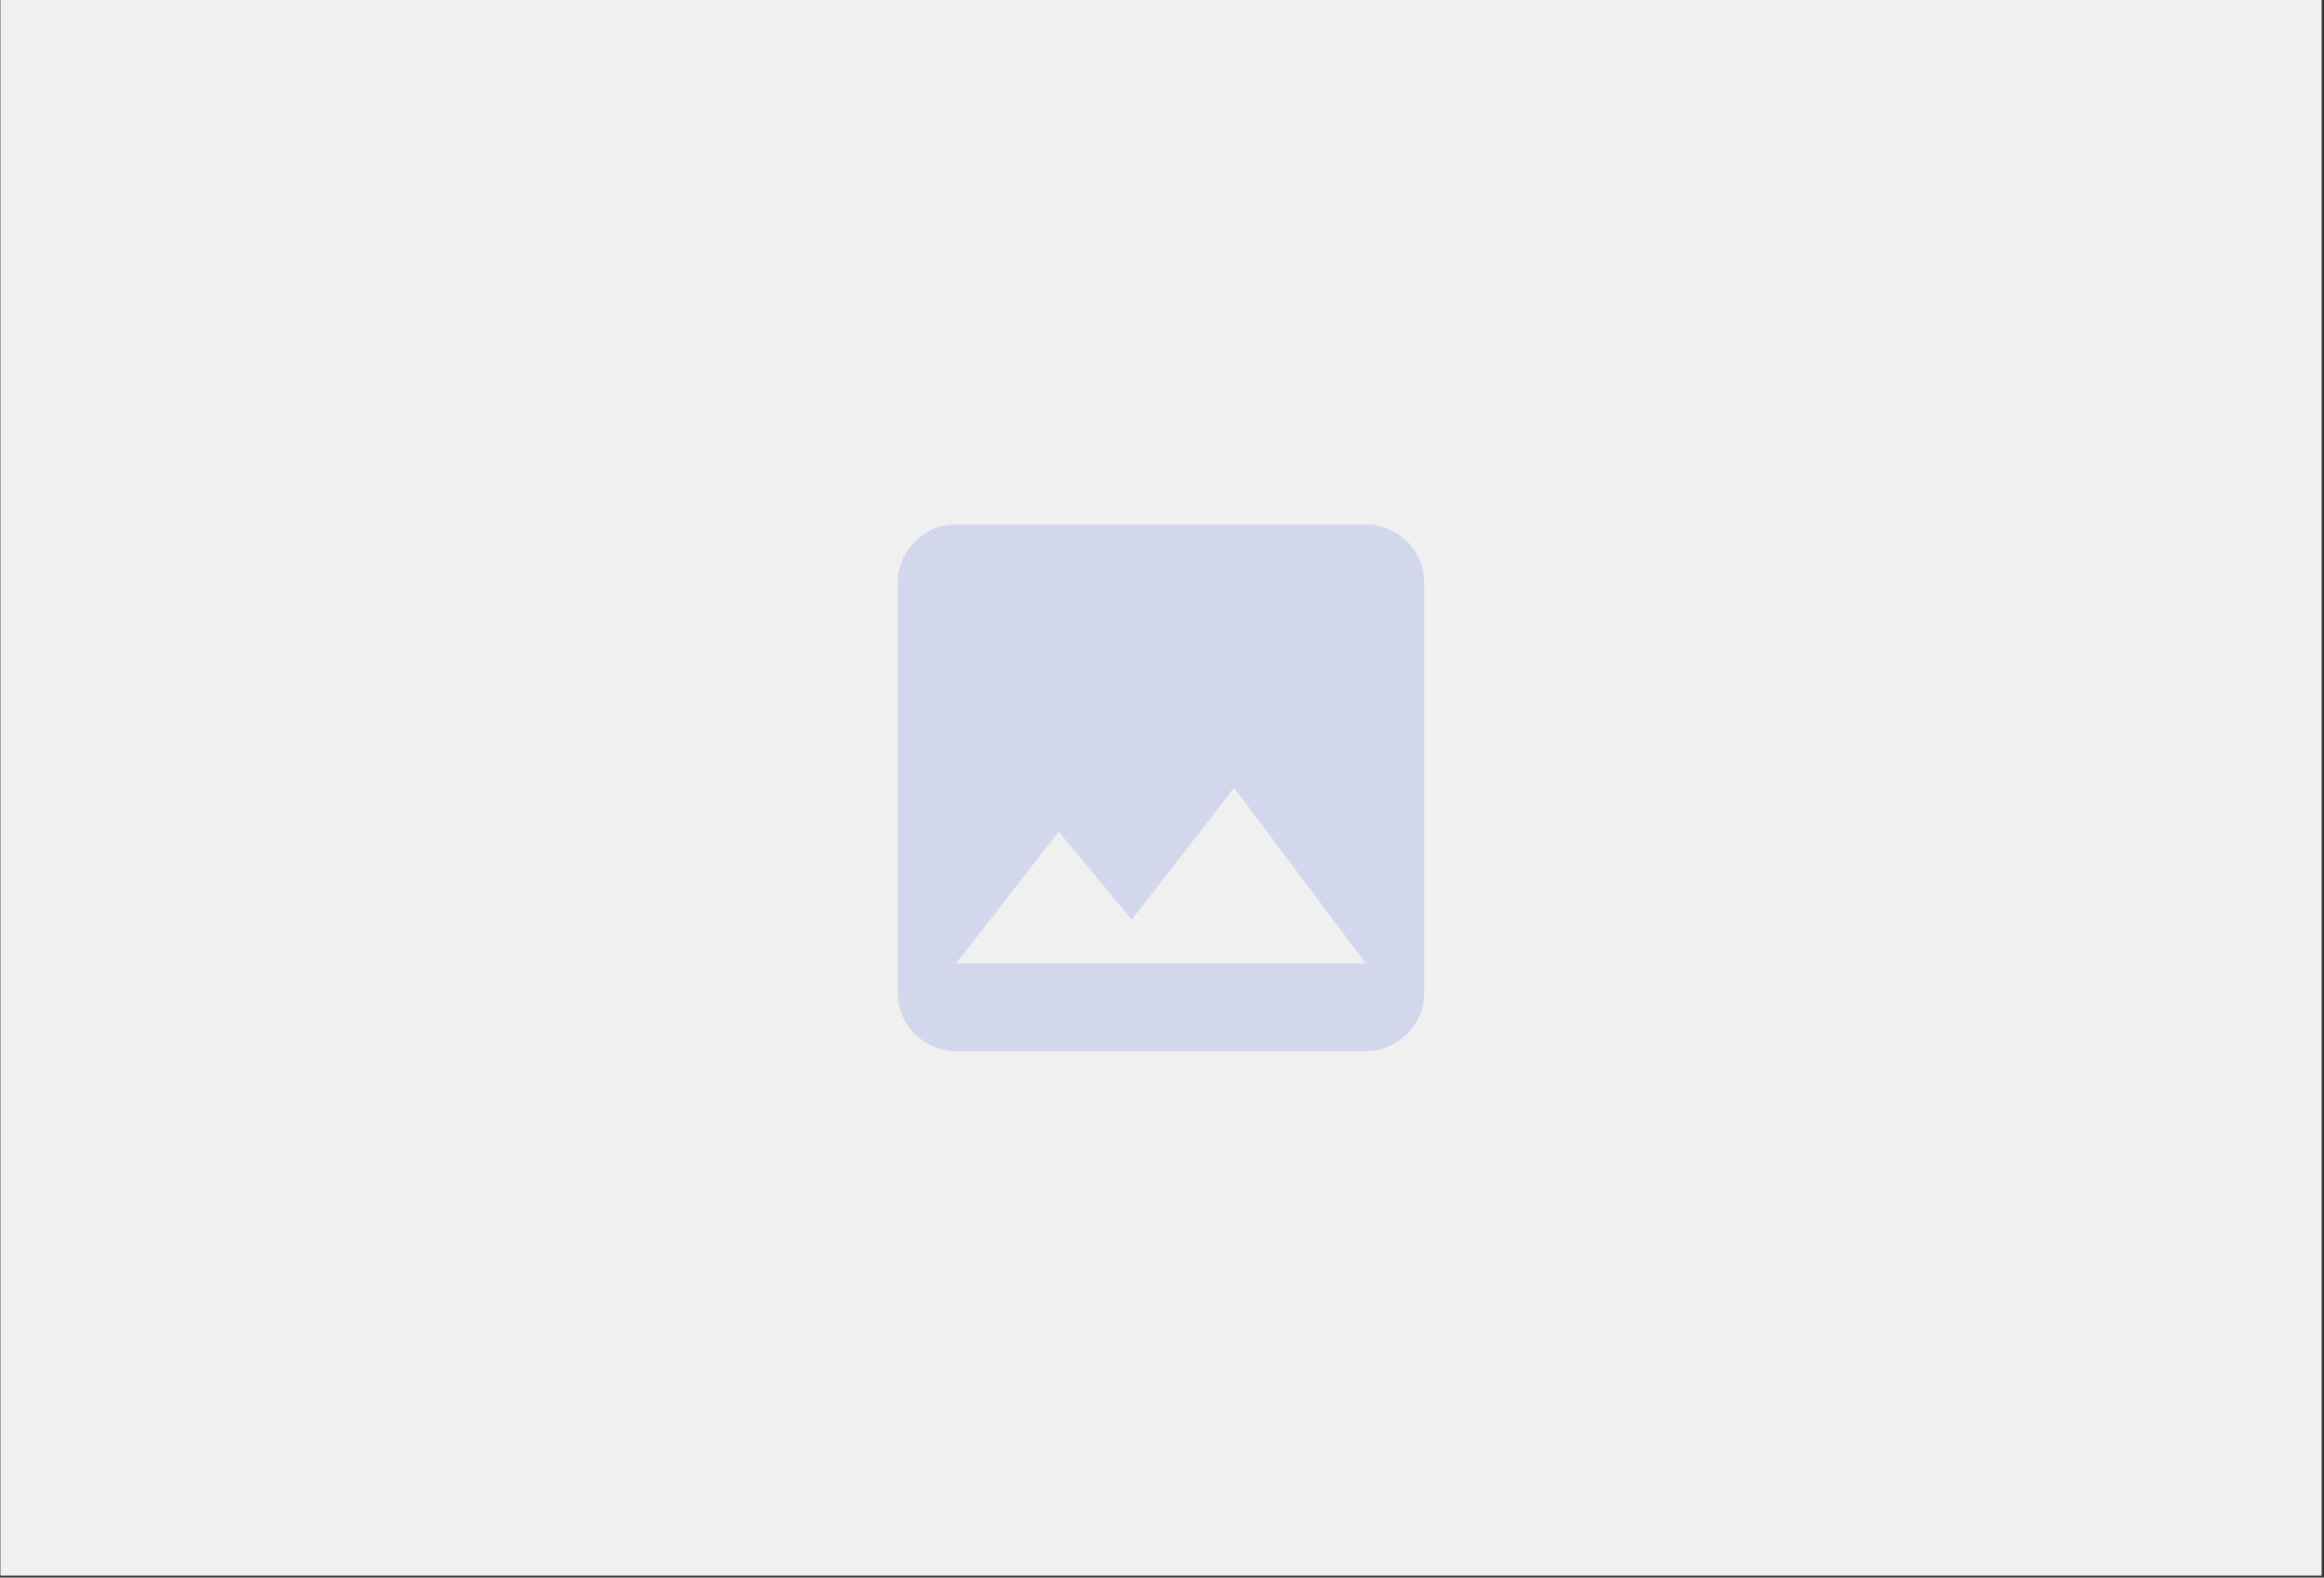 <?xml version="1.0" encoding="UTF-8" standalone="no"?>
<!DOCTYPE svg PUBLIC "-//W3C//DTD SVG 1.1//EN" "http://www.w3.org/Graphics/SVG/1.1/DTD/svg11.dtd">
<svg width="100%" height="100%" viewBox="0 0 697 473" version="1.1" xmlns="http://www.w3.org/2000/svg" xmlns:xlink="http://www.w3.org/1999/xlink" xml:space="preserve" xmlns:serif="http://www.serif.com/" style="fill-rule:evenodd;clip-rule:evenodd;stroke-linejoin:round;stroke-miterlimit:2;">
    <rect x="0" y="0" width="697" height="473" fill="#333333" stroke="none"/>
    <g transform="matrix(1,0,0,1,-2073.63,-1406.06)">
        <g id="default-image" serif:id="default image" transform="matrix(3.223,0,0,3.223,2976.19,1406.06)">
            <rect x="-280" y="0" width="216" height="146.574" style="fill:none;"/>
            <clipPath id="_clip1">
                <rect x="-280" y="0" width="216" height="146.574"/>
            </clipPath>
            <g clip-path="url(#_clip1)">
                <g transform="matrix(1,0,0,1,-280,-2.27374e-13)">
                    <rect x="0" y="0" width="216" height="146.574" style="fill:rgb(240,240,240);"/>
                </g>
                <g id="file-image-box" transform="matrix(2.722,0,0,2.722,-204.665,40.625)">
                    <path d="M8.499,13.498L10.999,16.504L14.499,11.998L18.999,17.998L4.999,17.998M20.999,18.998L20.999,4.998C20.999,3.893 20.103,2.998 18.999,2.998L4.999,2.998C3.895,2.998 2.999,3.893 2.999,4.998L2.999,18.998C2.999,20.103 3.895,20.998 4.999,20.998L18.999,20.998C20.103,20.998 20.999,20.103 20.999,18.998Z" style="fill:rgb(211,215,236);fill-rule:nonzero;"/>
                </g>
            </g>
        </g>
    </g>
</svg>
